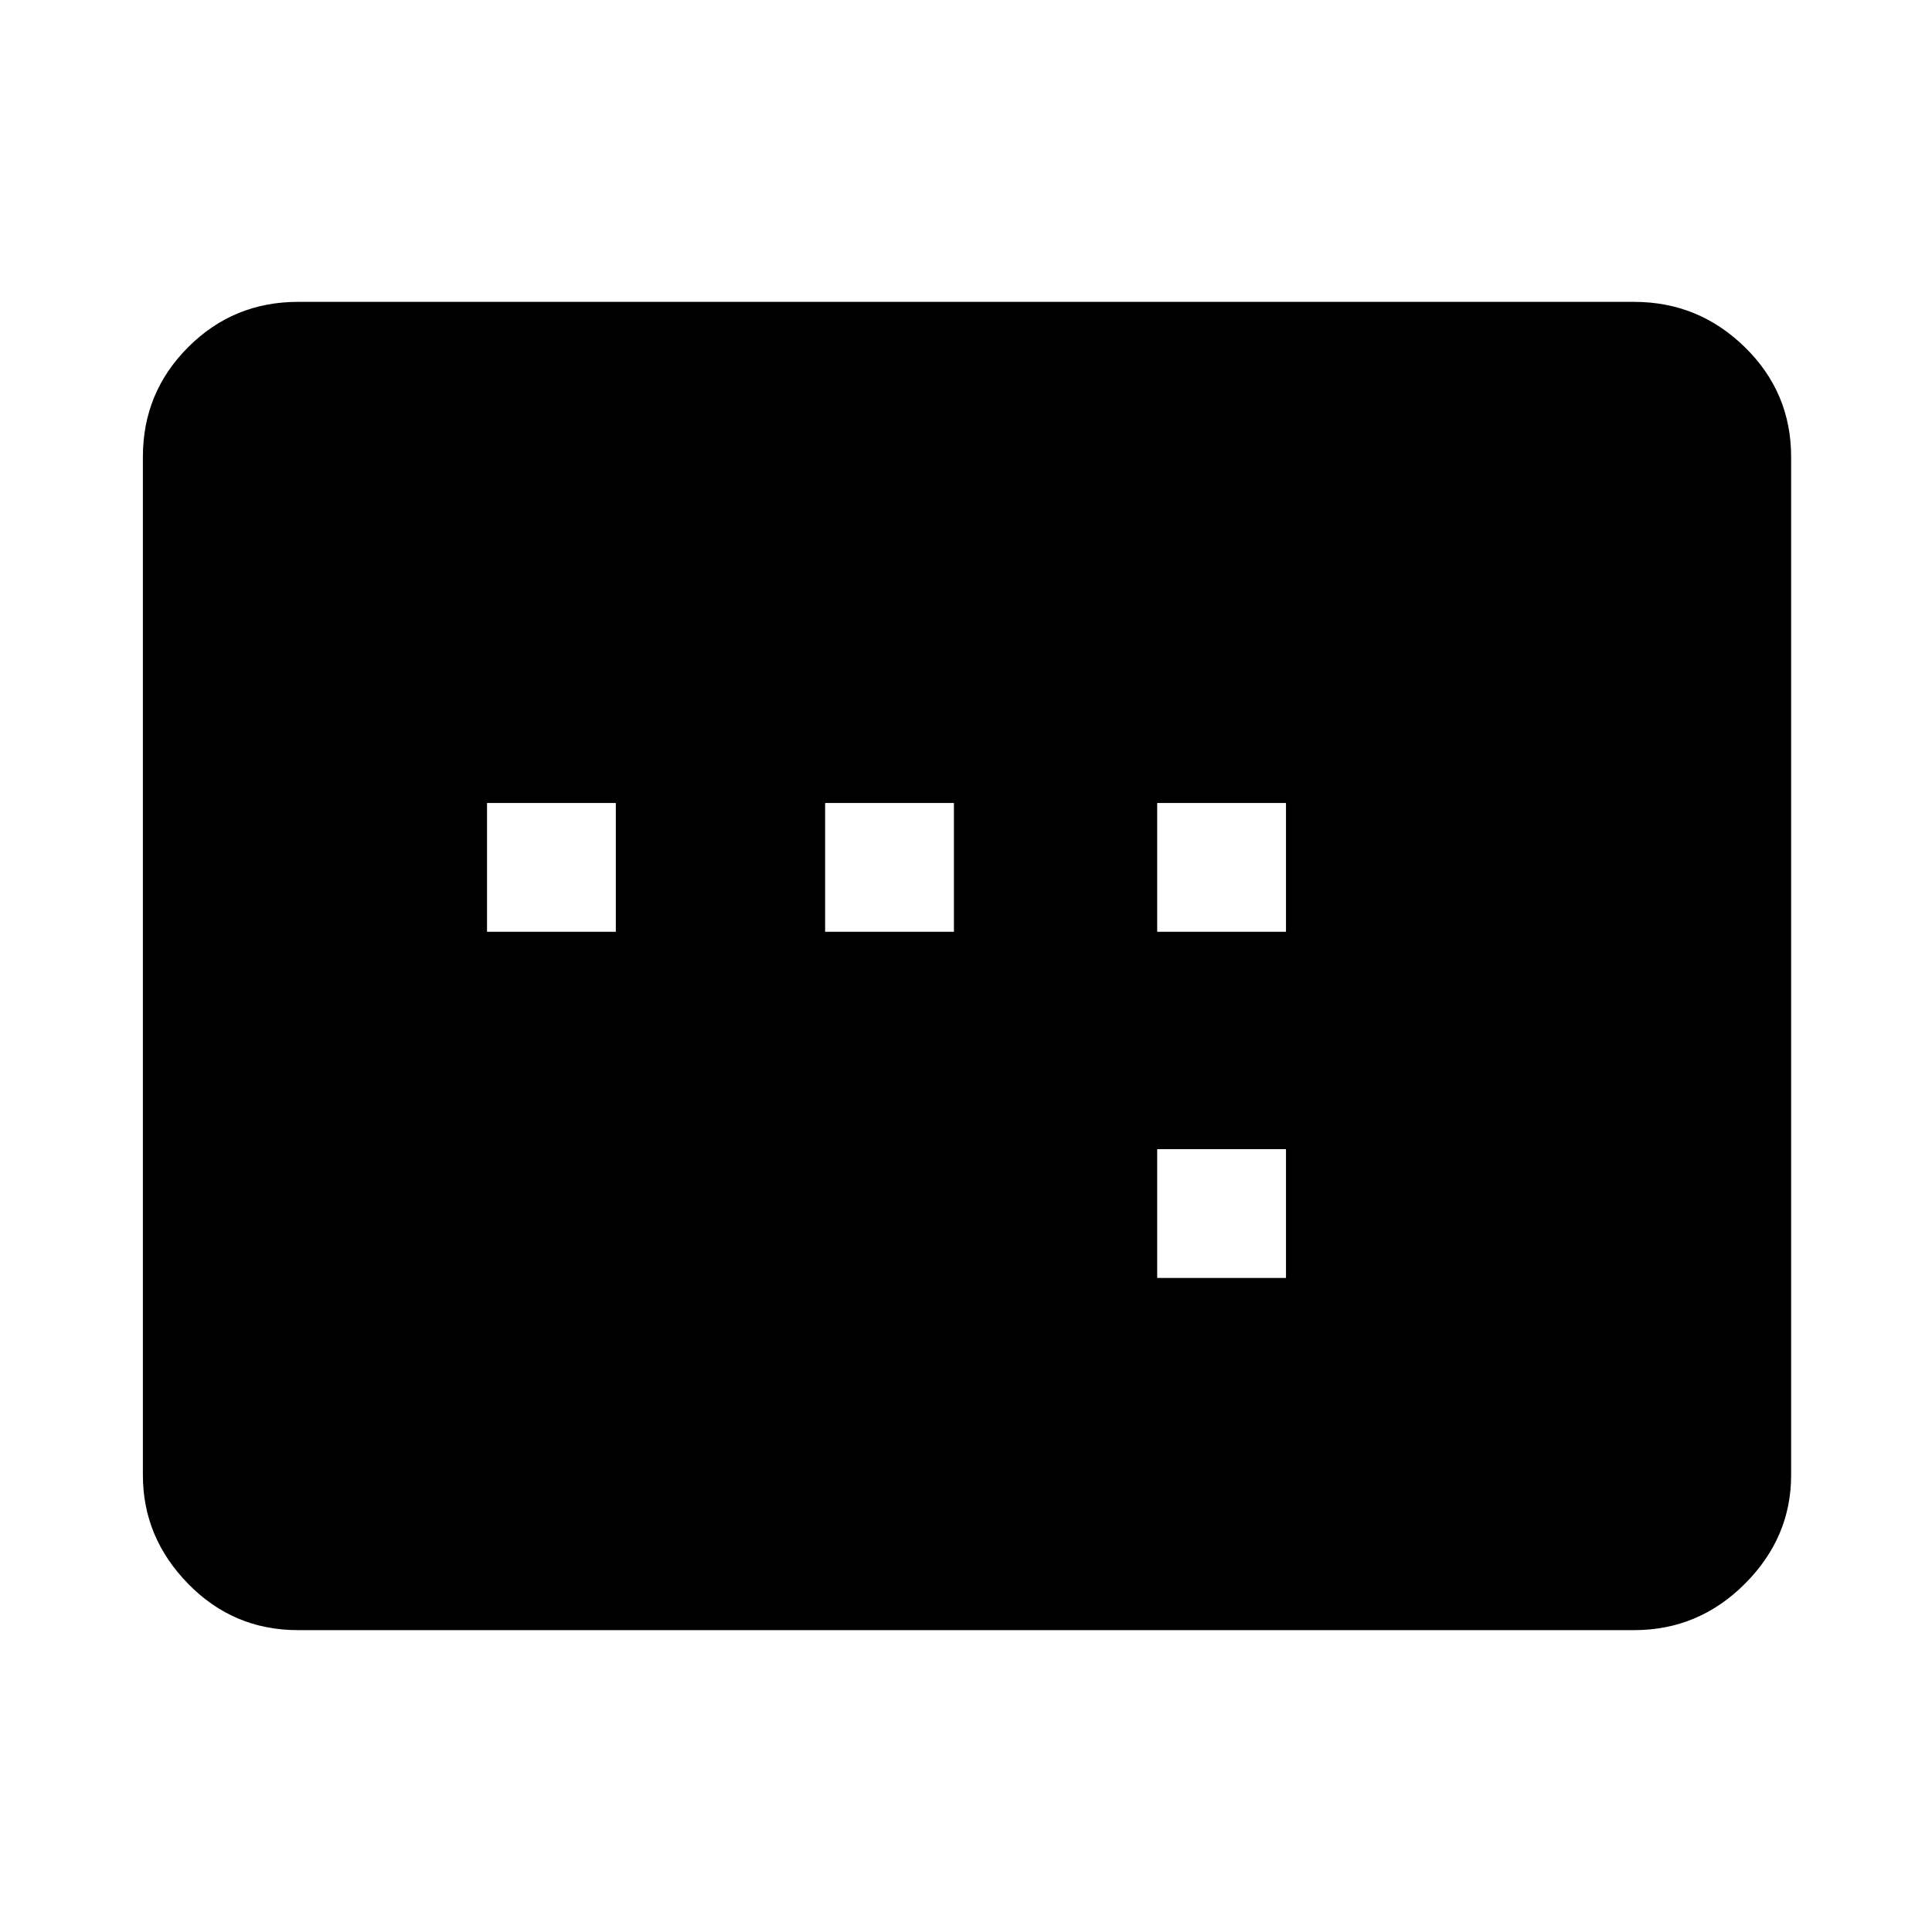 <svg xmlns="http://www.w3.org/2000/svg" height="48" width="48"><path d="M28.75 23.15H31.95V19.95H28.75ZM28.75 31.75H31.95V28.55H28.75ZM12.1 23.15H15.3V19.95H12.1ZM20.5 23.15H23.7V19.95H20.5ZM7.4 40.5Q5.8 40.5 4.675 39.35Q3.55 38.2 3.55 36.65V11.35Q3.55 9.75 4.675 8.625Q5.8 7.5 7.4 7.5H40.6Q42.2 7.5 43.35 8.625Q44.5 9.75 44.5 11.35V36.65Q44.5 38.2 43.35 39.35Q42.2 40.5 40.6 40.5Z"/></svg>